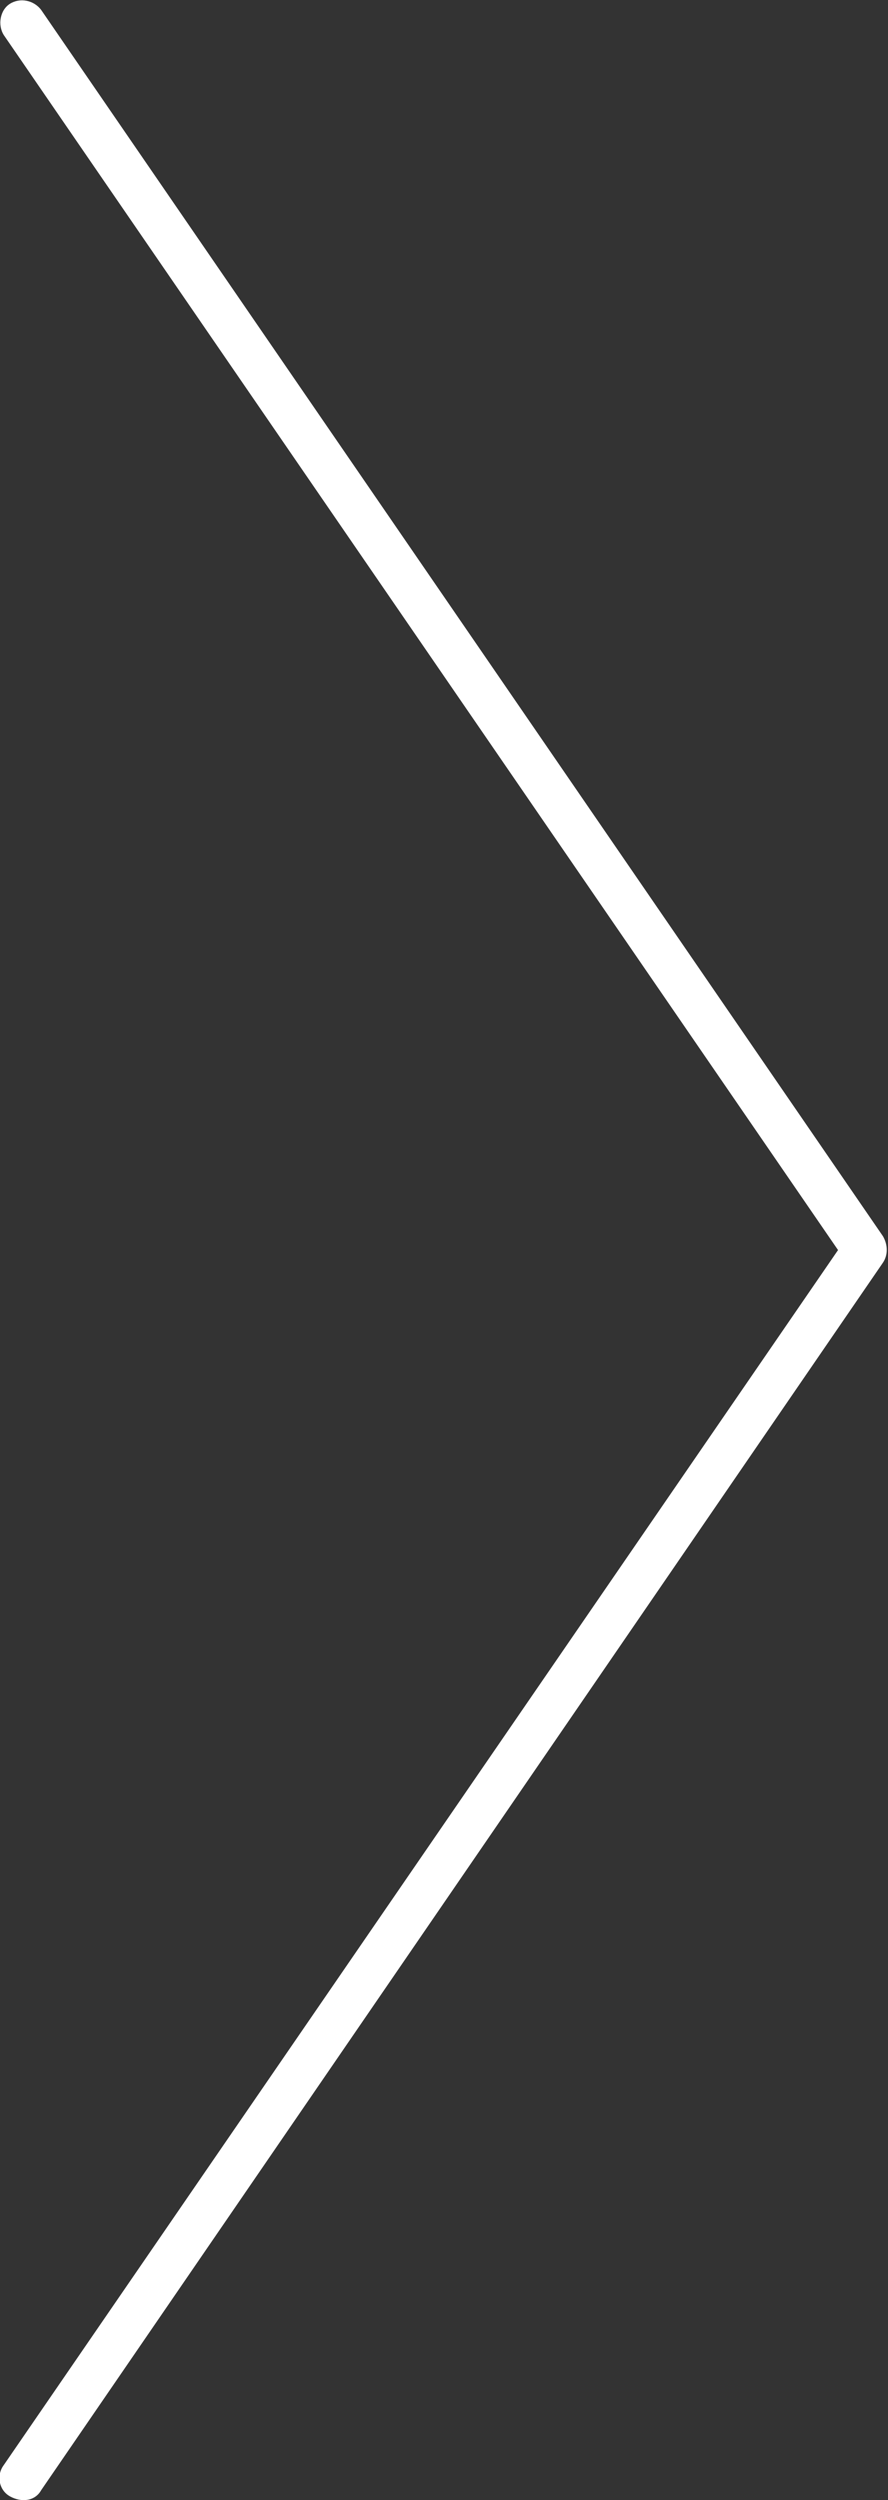 <?xml version="1.0" encoding="utf-8"?>
<!-- Generator: Adobe Illustrator 19.2.0, SVG Export Plug-In . SVG Version: 6.00 Build 0)  -->
<svg version="1.1" id="Layer_1" xmlns="http://www.w3.org/2000/svg" xmlns:xlink="http://www.w3.org/1999/xlink" x="0px" y="0px"
	 viewBox="0 0 71.1 200" style="enable-background:new 0 0 71.1 200;" xml:space="preserve">
<rect x="0" y="0" width="71.1" height="200" fill="#333333" stroke="none"/>
<style type="text/css">
	.st0{fill:#FFFFFF;}
</style>
<title>arrow_right</title>
<path class="st0" d="M67.1,100L0.3,197.2c-0.6,0.8-0.4,2,0.5,2.5s2,0.4,2.5-0.5L70.7,101c0.4-0.6,0.4-1.4,0-2.1L3.3,0.8
	C2.7,0,1.6-0.2,0.8,0.3s-1,1.7-0.5,2.5L67.1,100z"/>
</svg>
